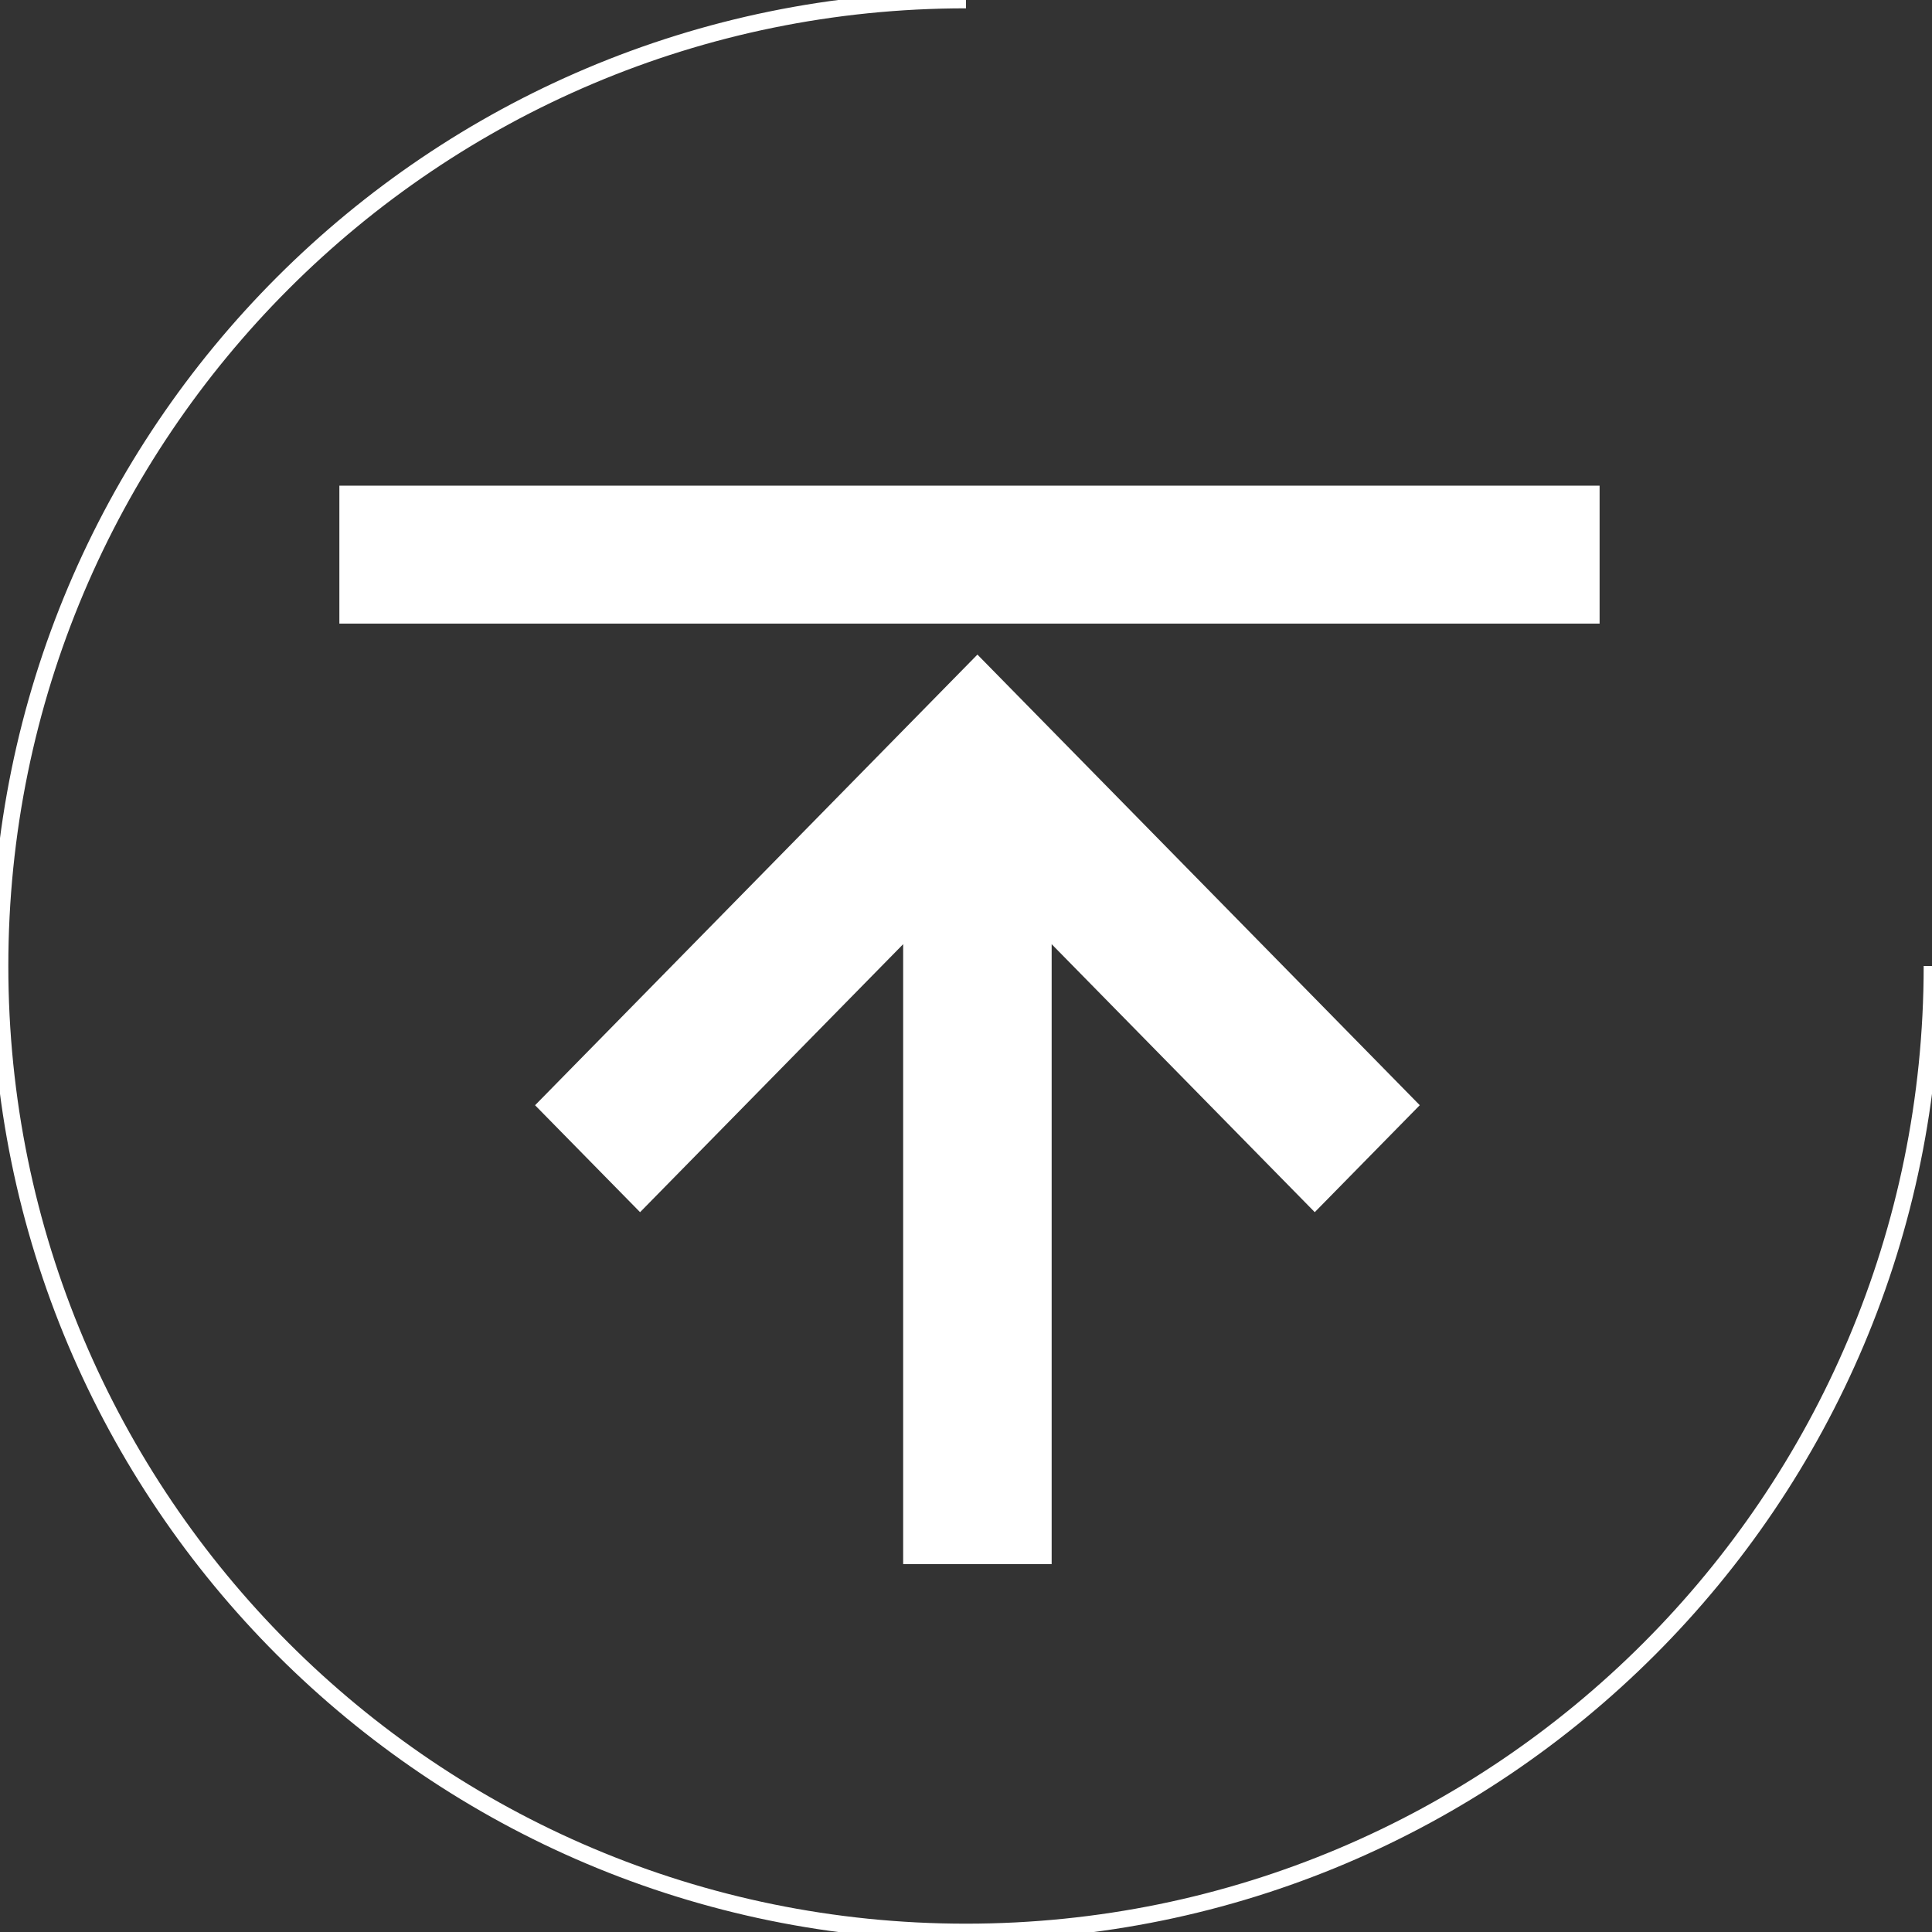 <svg xmlns="http://www.w3.org/2000/svg" width="116" height="116" viewBox="0 0 116 116">
    <rect x="0" y="0" width="116" height="116" fill="#333333" stroke="none"/>
    <g fill="none" fill-rule="evenodd">
        <path stroke="#FFF" d="M116 58c0 32.033-25.969 58-58.001 58C25.966 116 0 90.033 0 58S25.966 0 57.999 0"/>
        <path fill="#FFF" d="M32.126 66.36l6.305 6.421L54.227 56.69v37.222h8.916V56.69L78.94 72.78l6.305-6.422-26.559-27.056zM20.376 37.443h75.666V29.16H20.376z"/>
    </g>
</svg>
